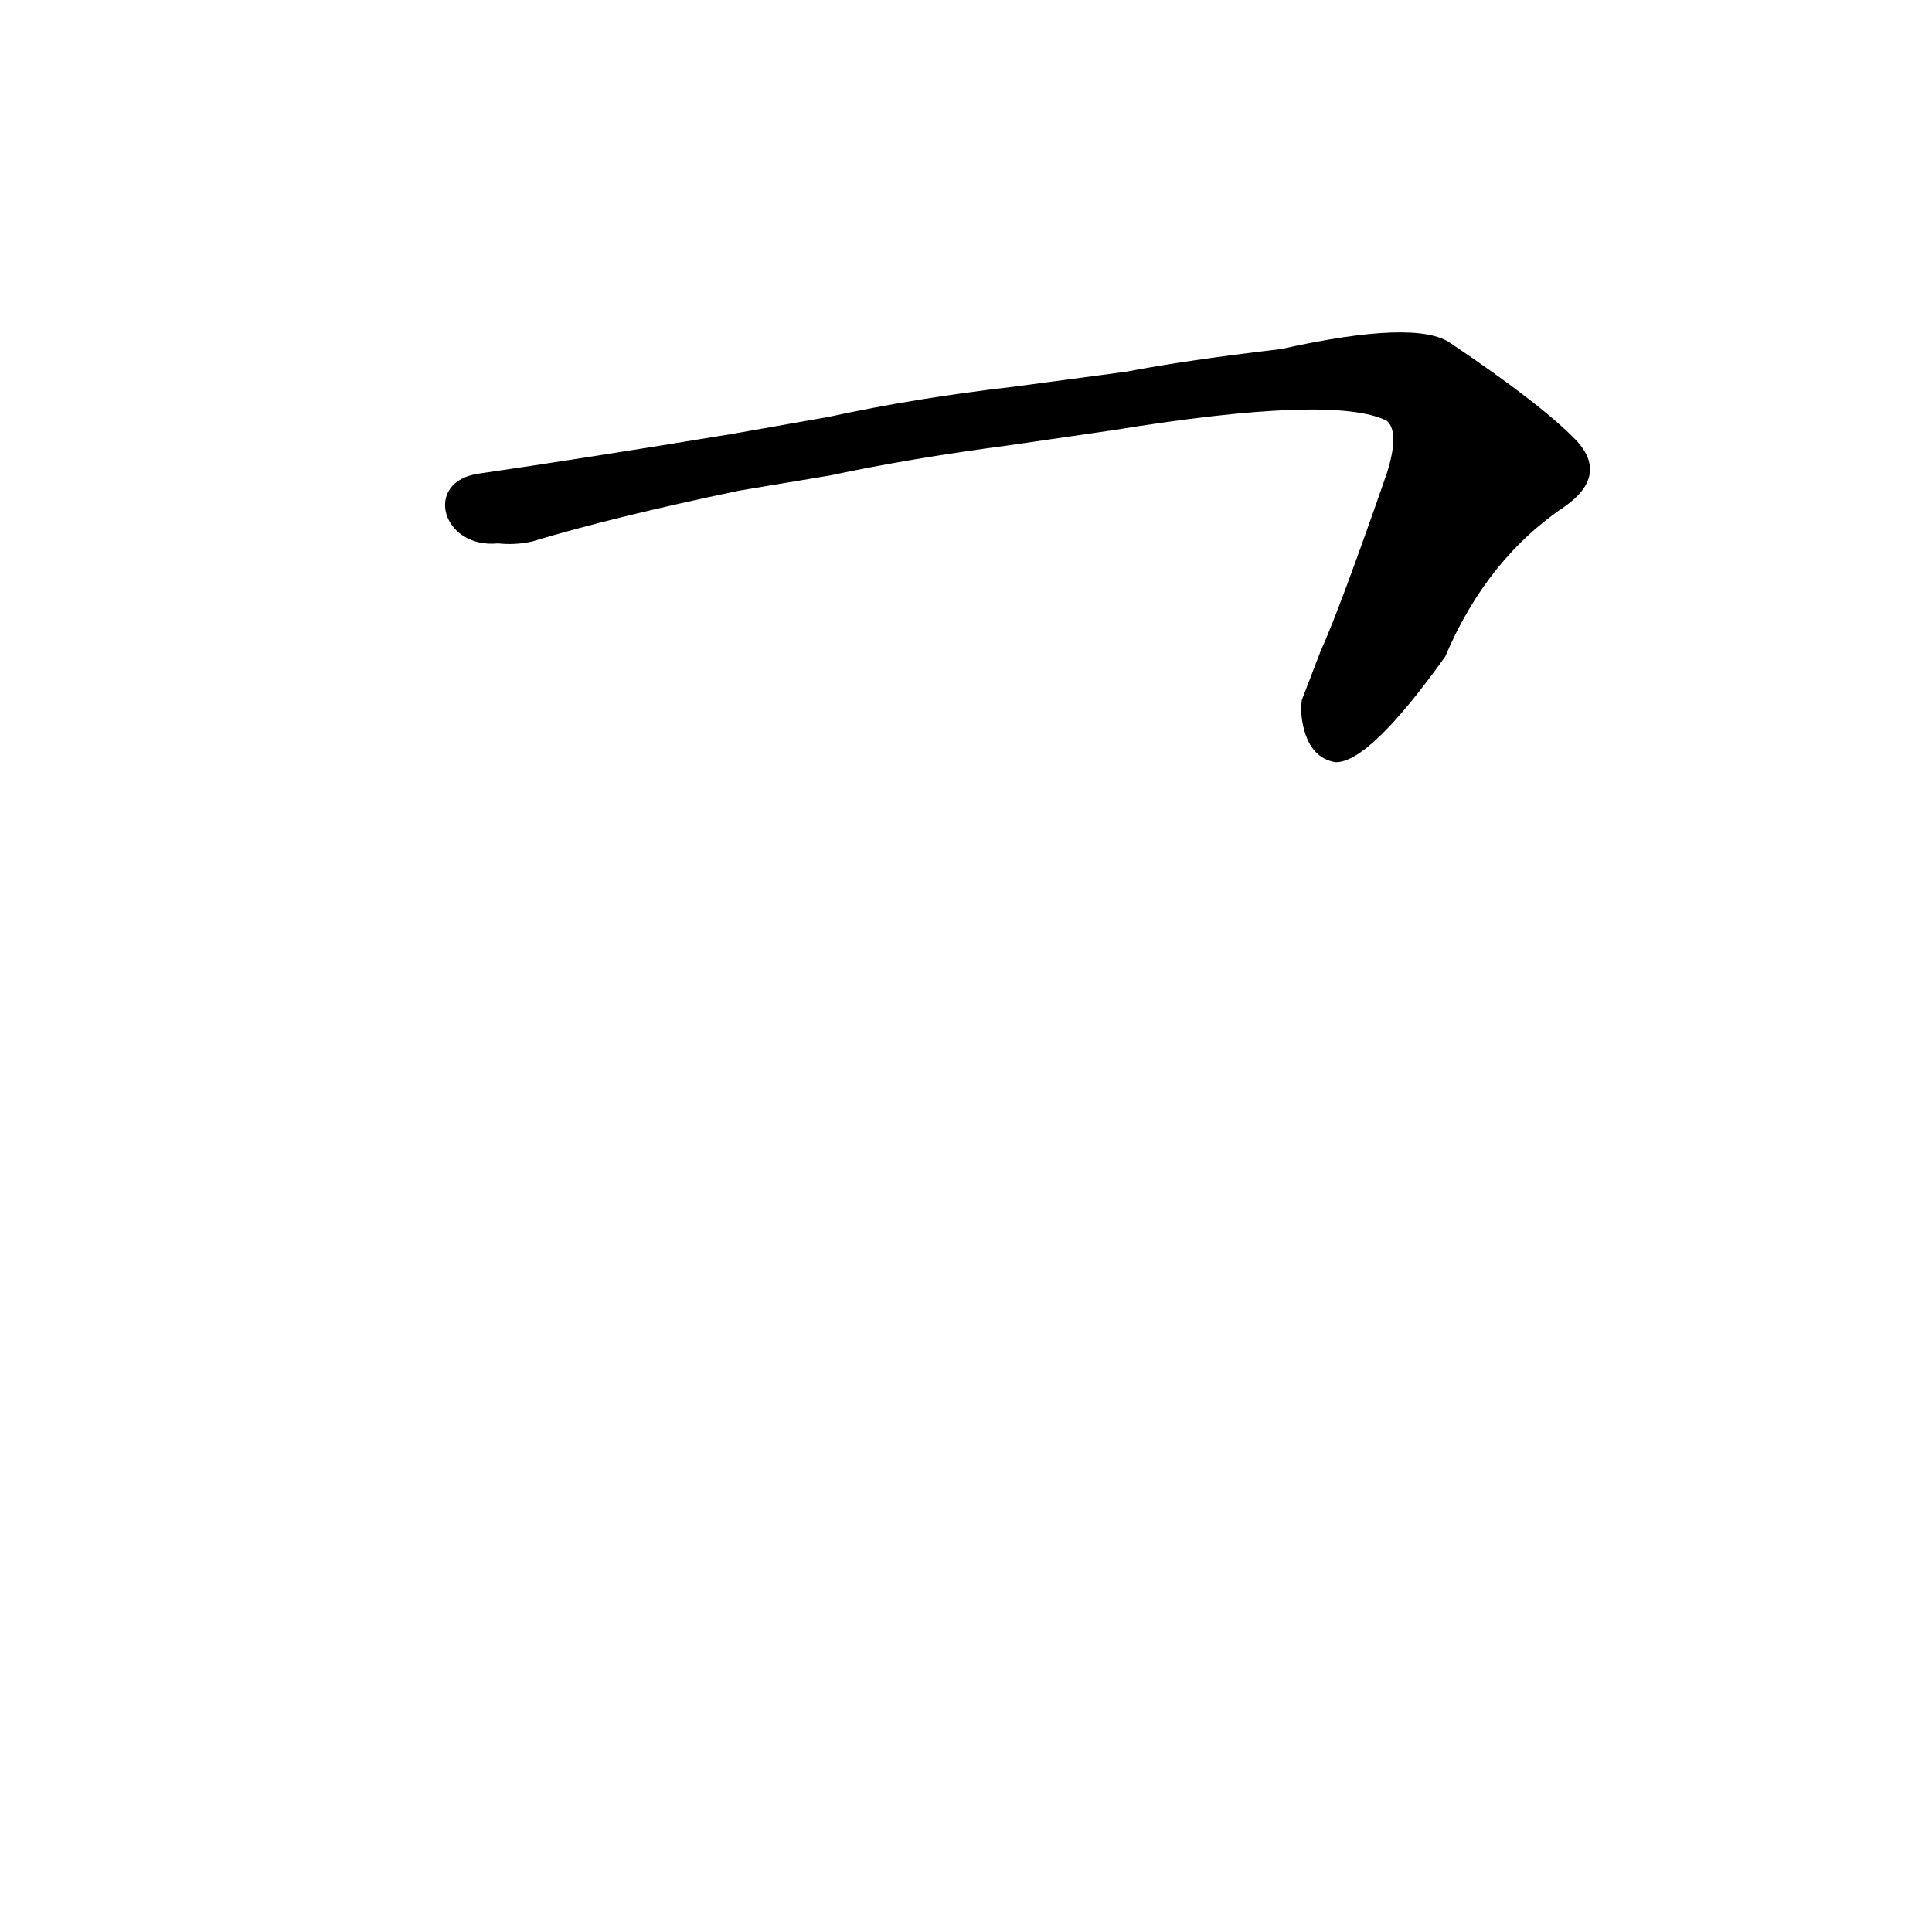 <?xml version='1.0' encoding='utf-8'?>
<svg xmlns="http://www.w3.org/2000/svg" version="1.1" viewBox="0 0 1024 1024"><g transform="scale(1, -1) translate(0, -900)"><path d="M 690 529 Q 689 522 691 514 Q 695 498 708 496 Q 726 496 766 552 Q 788 604 830 632 Q 852 648 836 666 Q 818 685 769 718 Q 751 731 679 715 Q 628 709 597 703 L 537 695 Q 485 689 439 679 L 388 670 Q 309 657 254 649 C 224 645 234 609 264 612 Q 273 611 282 613 Q 325 626 392 640 L 440 648 Q 482 657 535 664 L 590 672 Q 707 691 735 677 Q 742 671 735 649 Q 710 577 700 555 L 690 529 Z" fill="black" /></g></svg>
